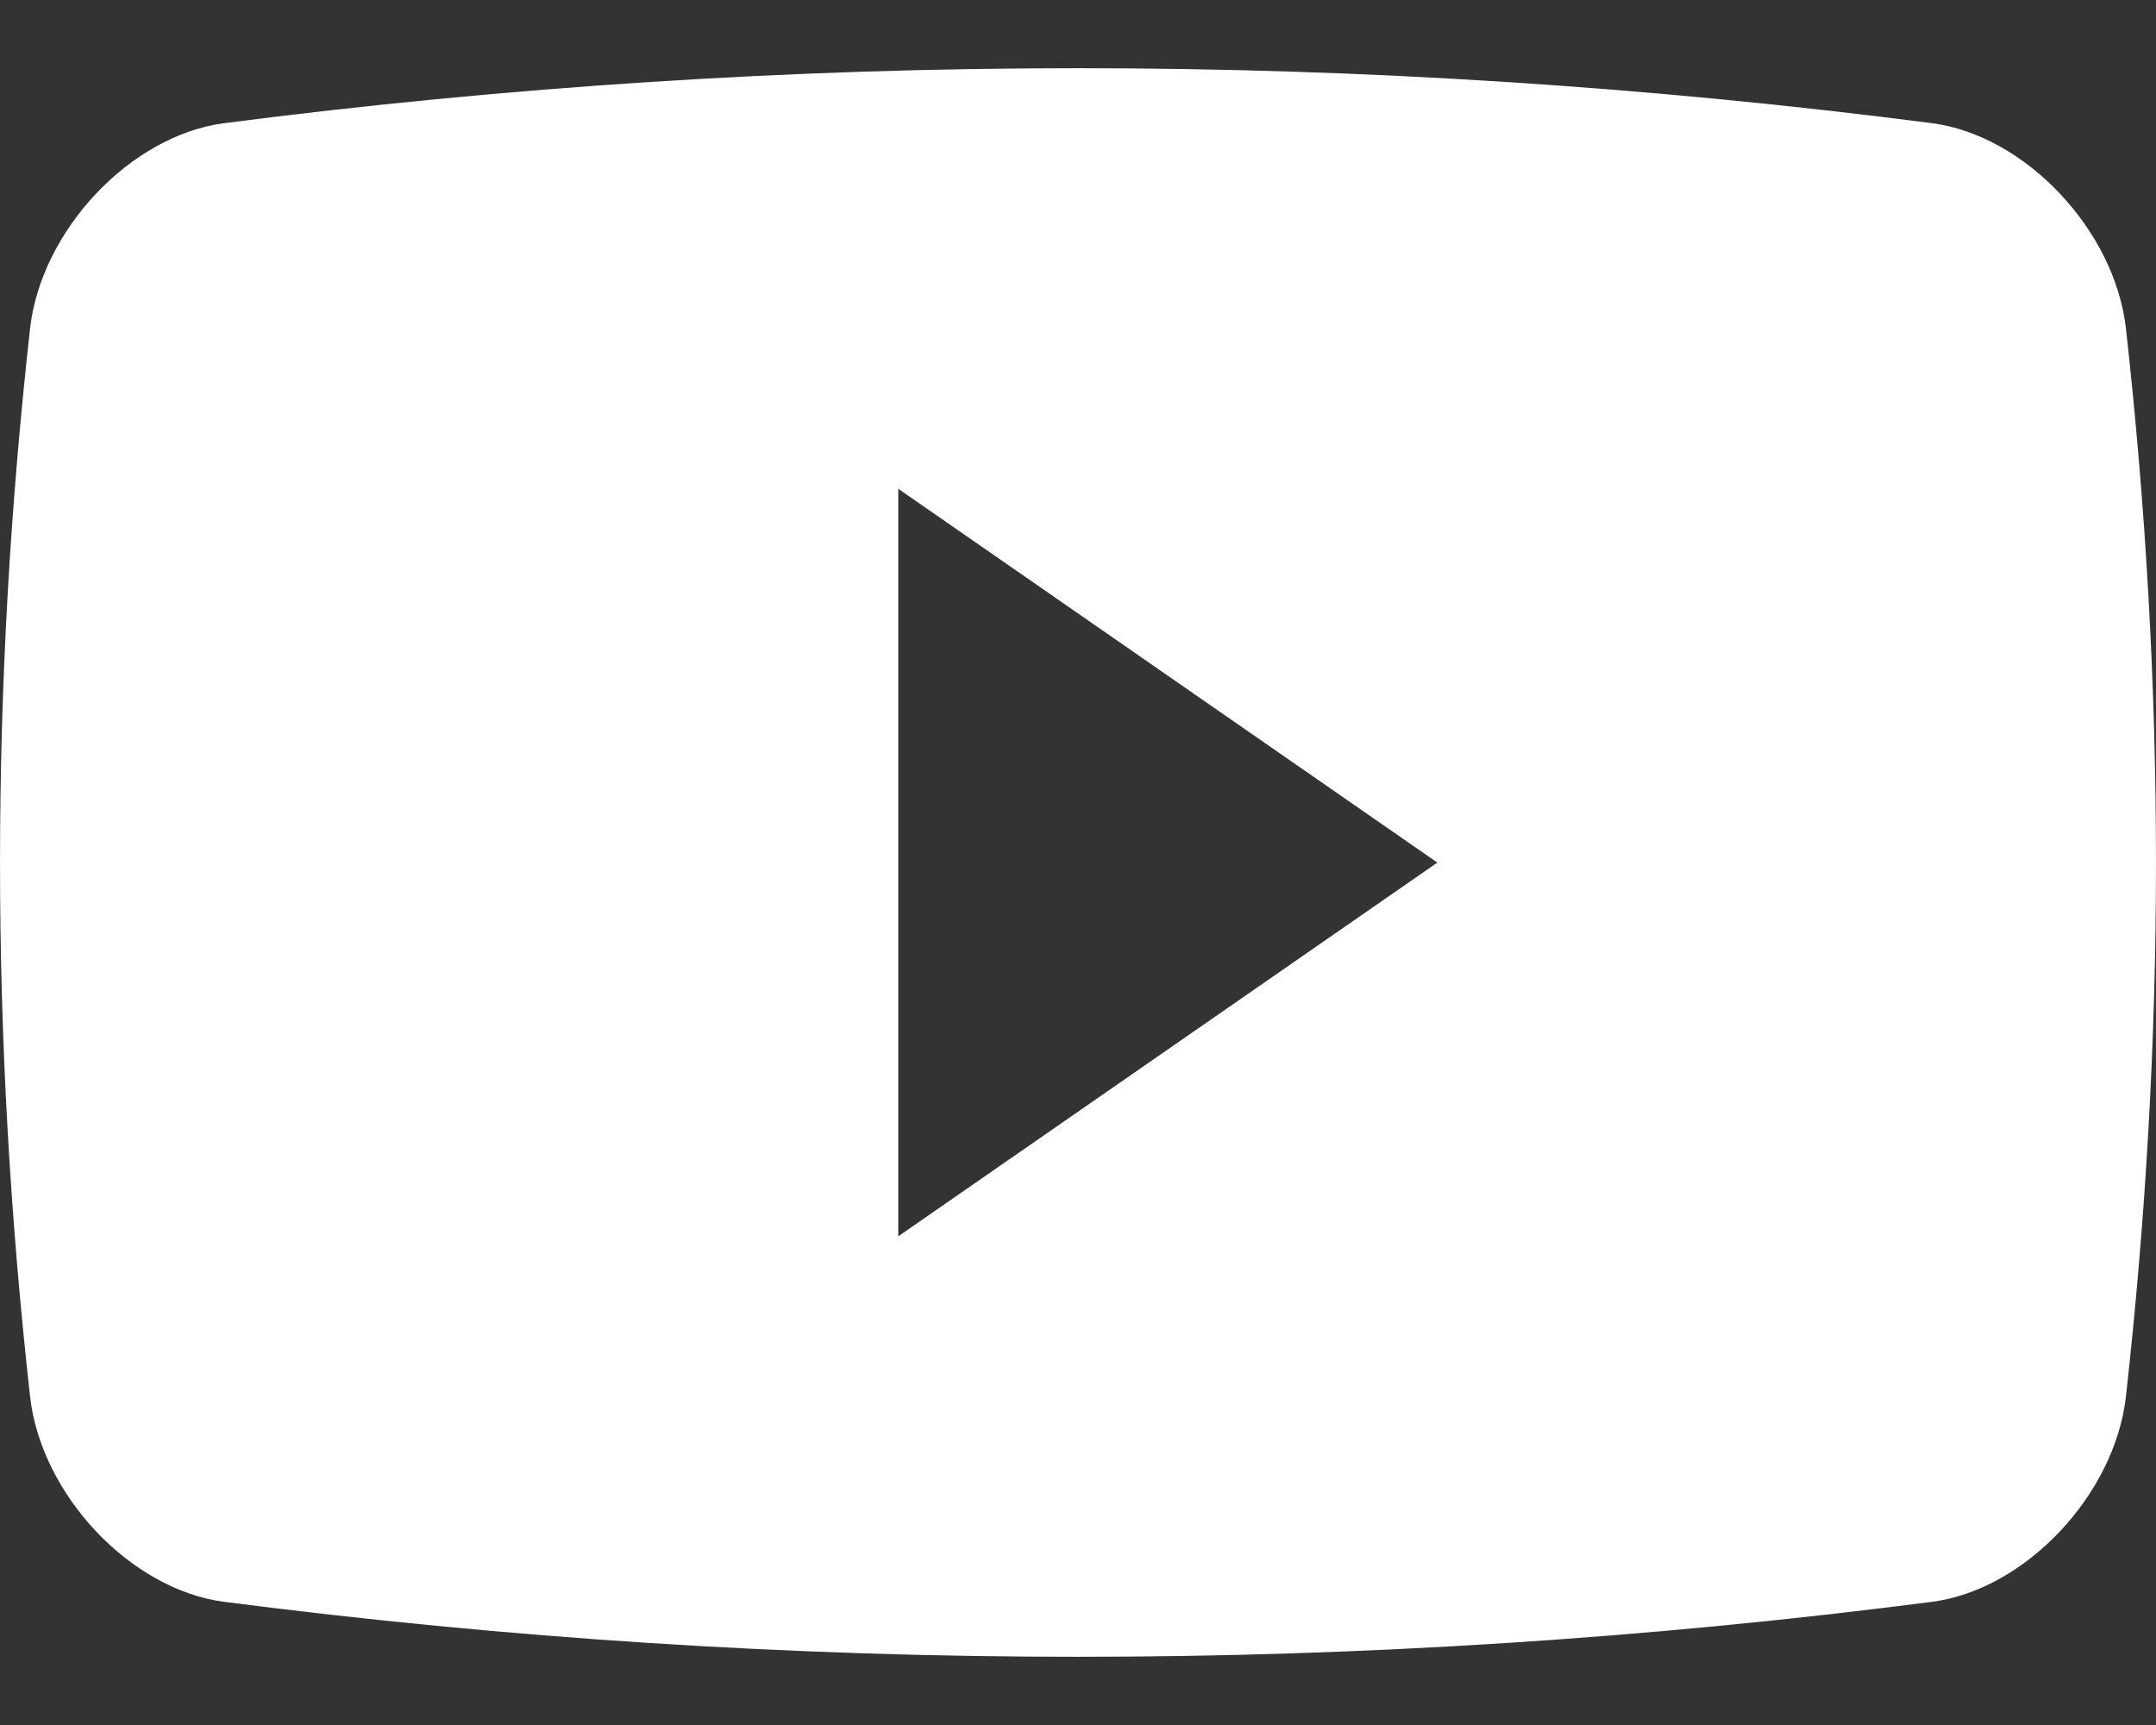 <svg width="25" height="20" viewBox="0 0 25 20" fill="none" xmlns="http://www.w3.org/2000/svg">
<rect x="0" y="0" width="25" height="20" fill="#333333" stroke="none"/>
<path d="M24.651 3.805C24.52 2.667 23.489 1.575 22.409 1.429C15.827 0.578 9.171 0.578 2.592 1.429C1.511 1.575 0.48 2.667 0.349 3.805C-0.116 7.978 -0.116 12.023 0.349 16.195C0.48 17.333 1.511 18.426 2.592 18.571C9.171 19.422 15.828 19.422 22.409 18.571C23.489 18.426 24.52 17.333 24.651 16.195C25.116 12.024 25.116 7.978 24.651 3.805ZM10.416 14.334V5.667L16.667 10.001L10.416 14.334Z" fill="white"/>
</svg>

